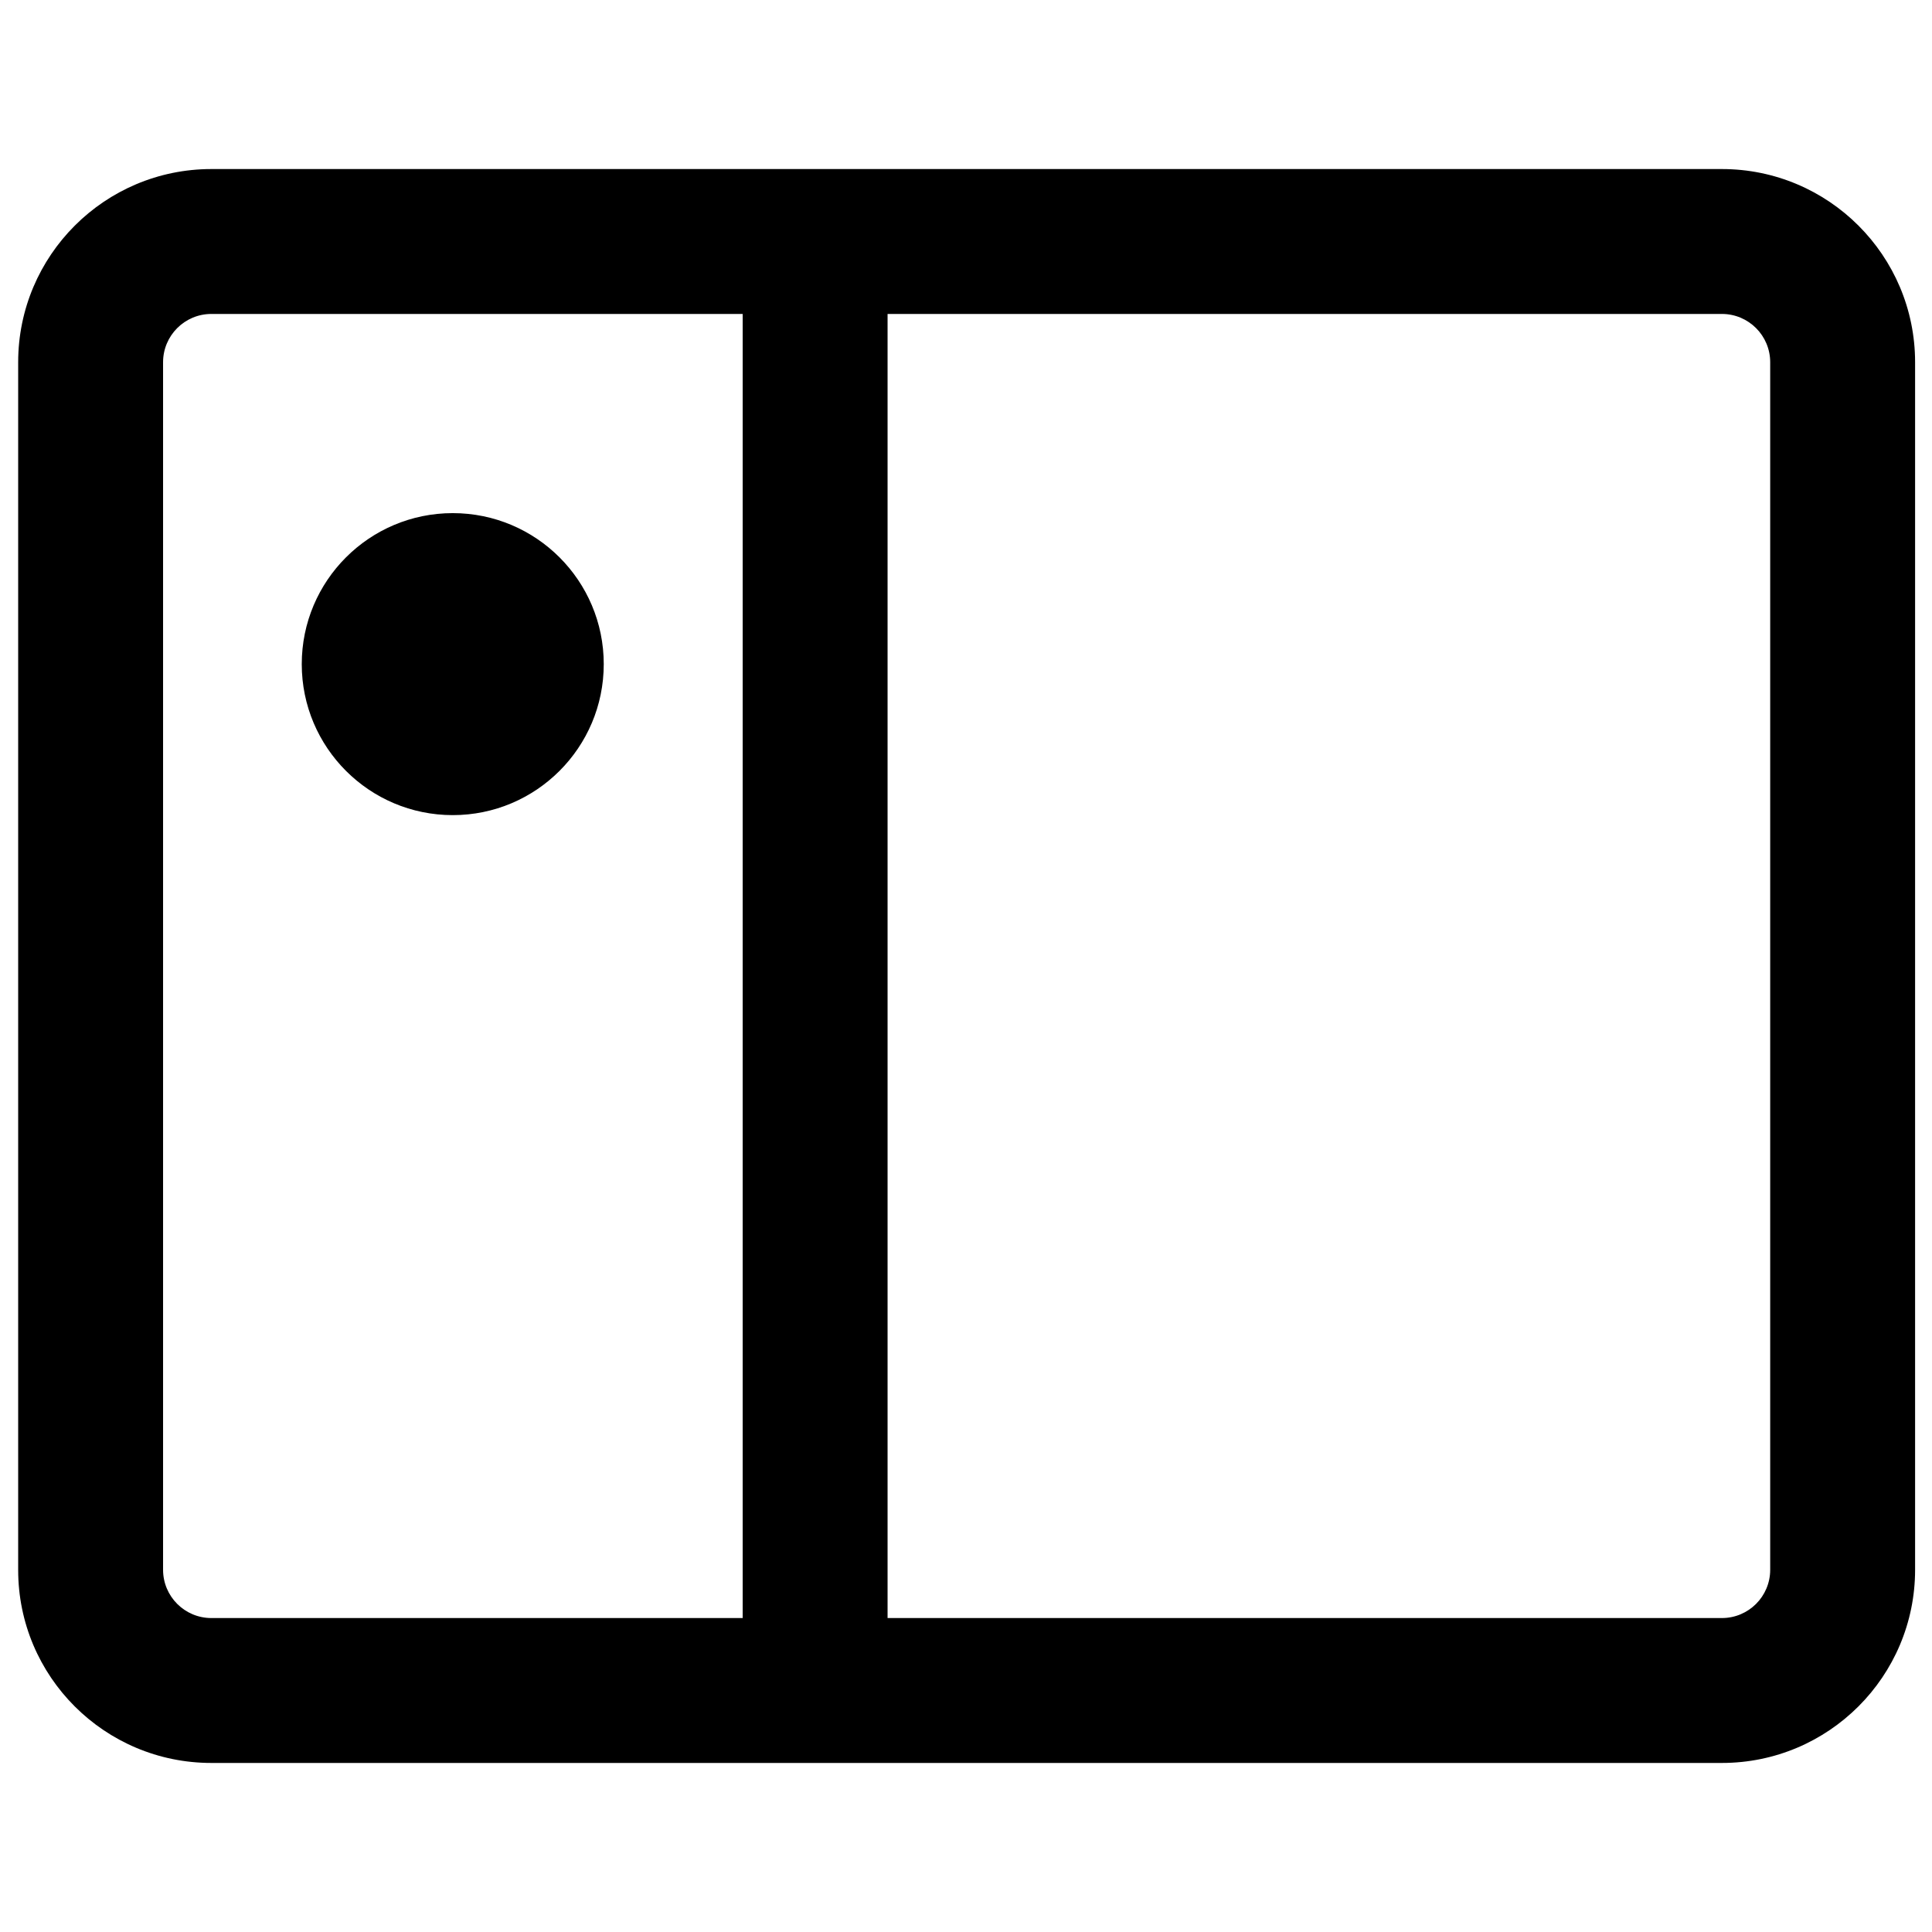 <?xml version="1.0" encoding="UTF-8"?>
<svg viewBox="0 0 32 32" version="1.1" xmlns="http://www.w3.org/2000/svg" xmlns:xlink="http://www.w3.org/1999/xlink">
<title>LargeViewMD</title>
<path d="M28.52 2.8h-25.019c-1.767 0-3.2 1.433-3.2 3.2v20c-0.002 1.768 1.432 3.2 3.2 3.2h25.019c1.767 0 3.2-1.433 3.2-3.2v-20c0-1.767-1.433-3.2-3.2-3.2zM2.701 26v-20c0-0.442 0.358-0.8 0.8-0.8h8.8v21.6h-8.8c-0.442 0-0.8-0.358-0.8-0.8zM29.32 26c0 0.442-0.358 0.8-0.8 0.8h-13.819v-21.6h13.819c0.442 0 0.8 0.358 0.8 0.8v20zM10 11c0 1.381-1.12 2.501-2.501 2.501s-2.501-1.12-2.501-2.501c0-1.381 1.12-2.501 2.501-2.501s2.501 1.12 2.501 2.501z"></path>
</svg>
